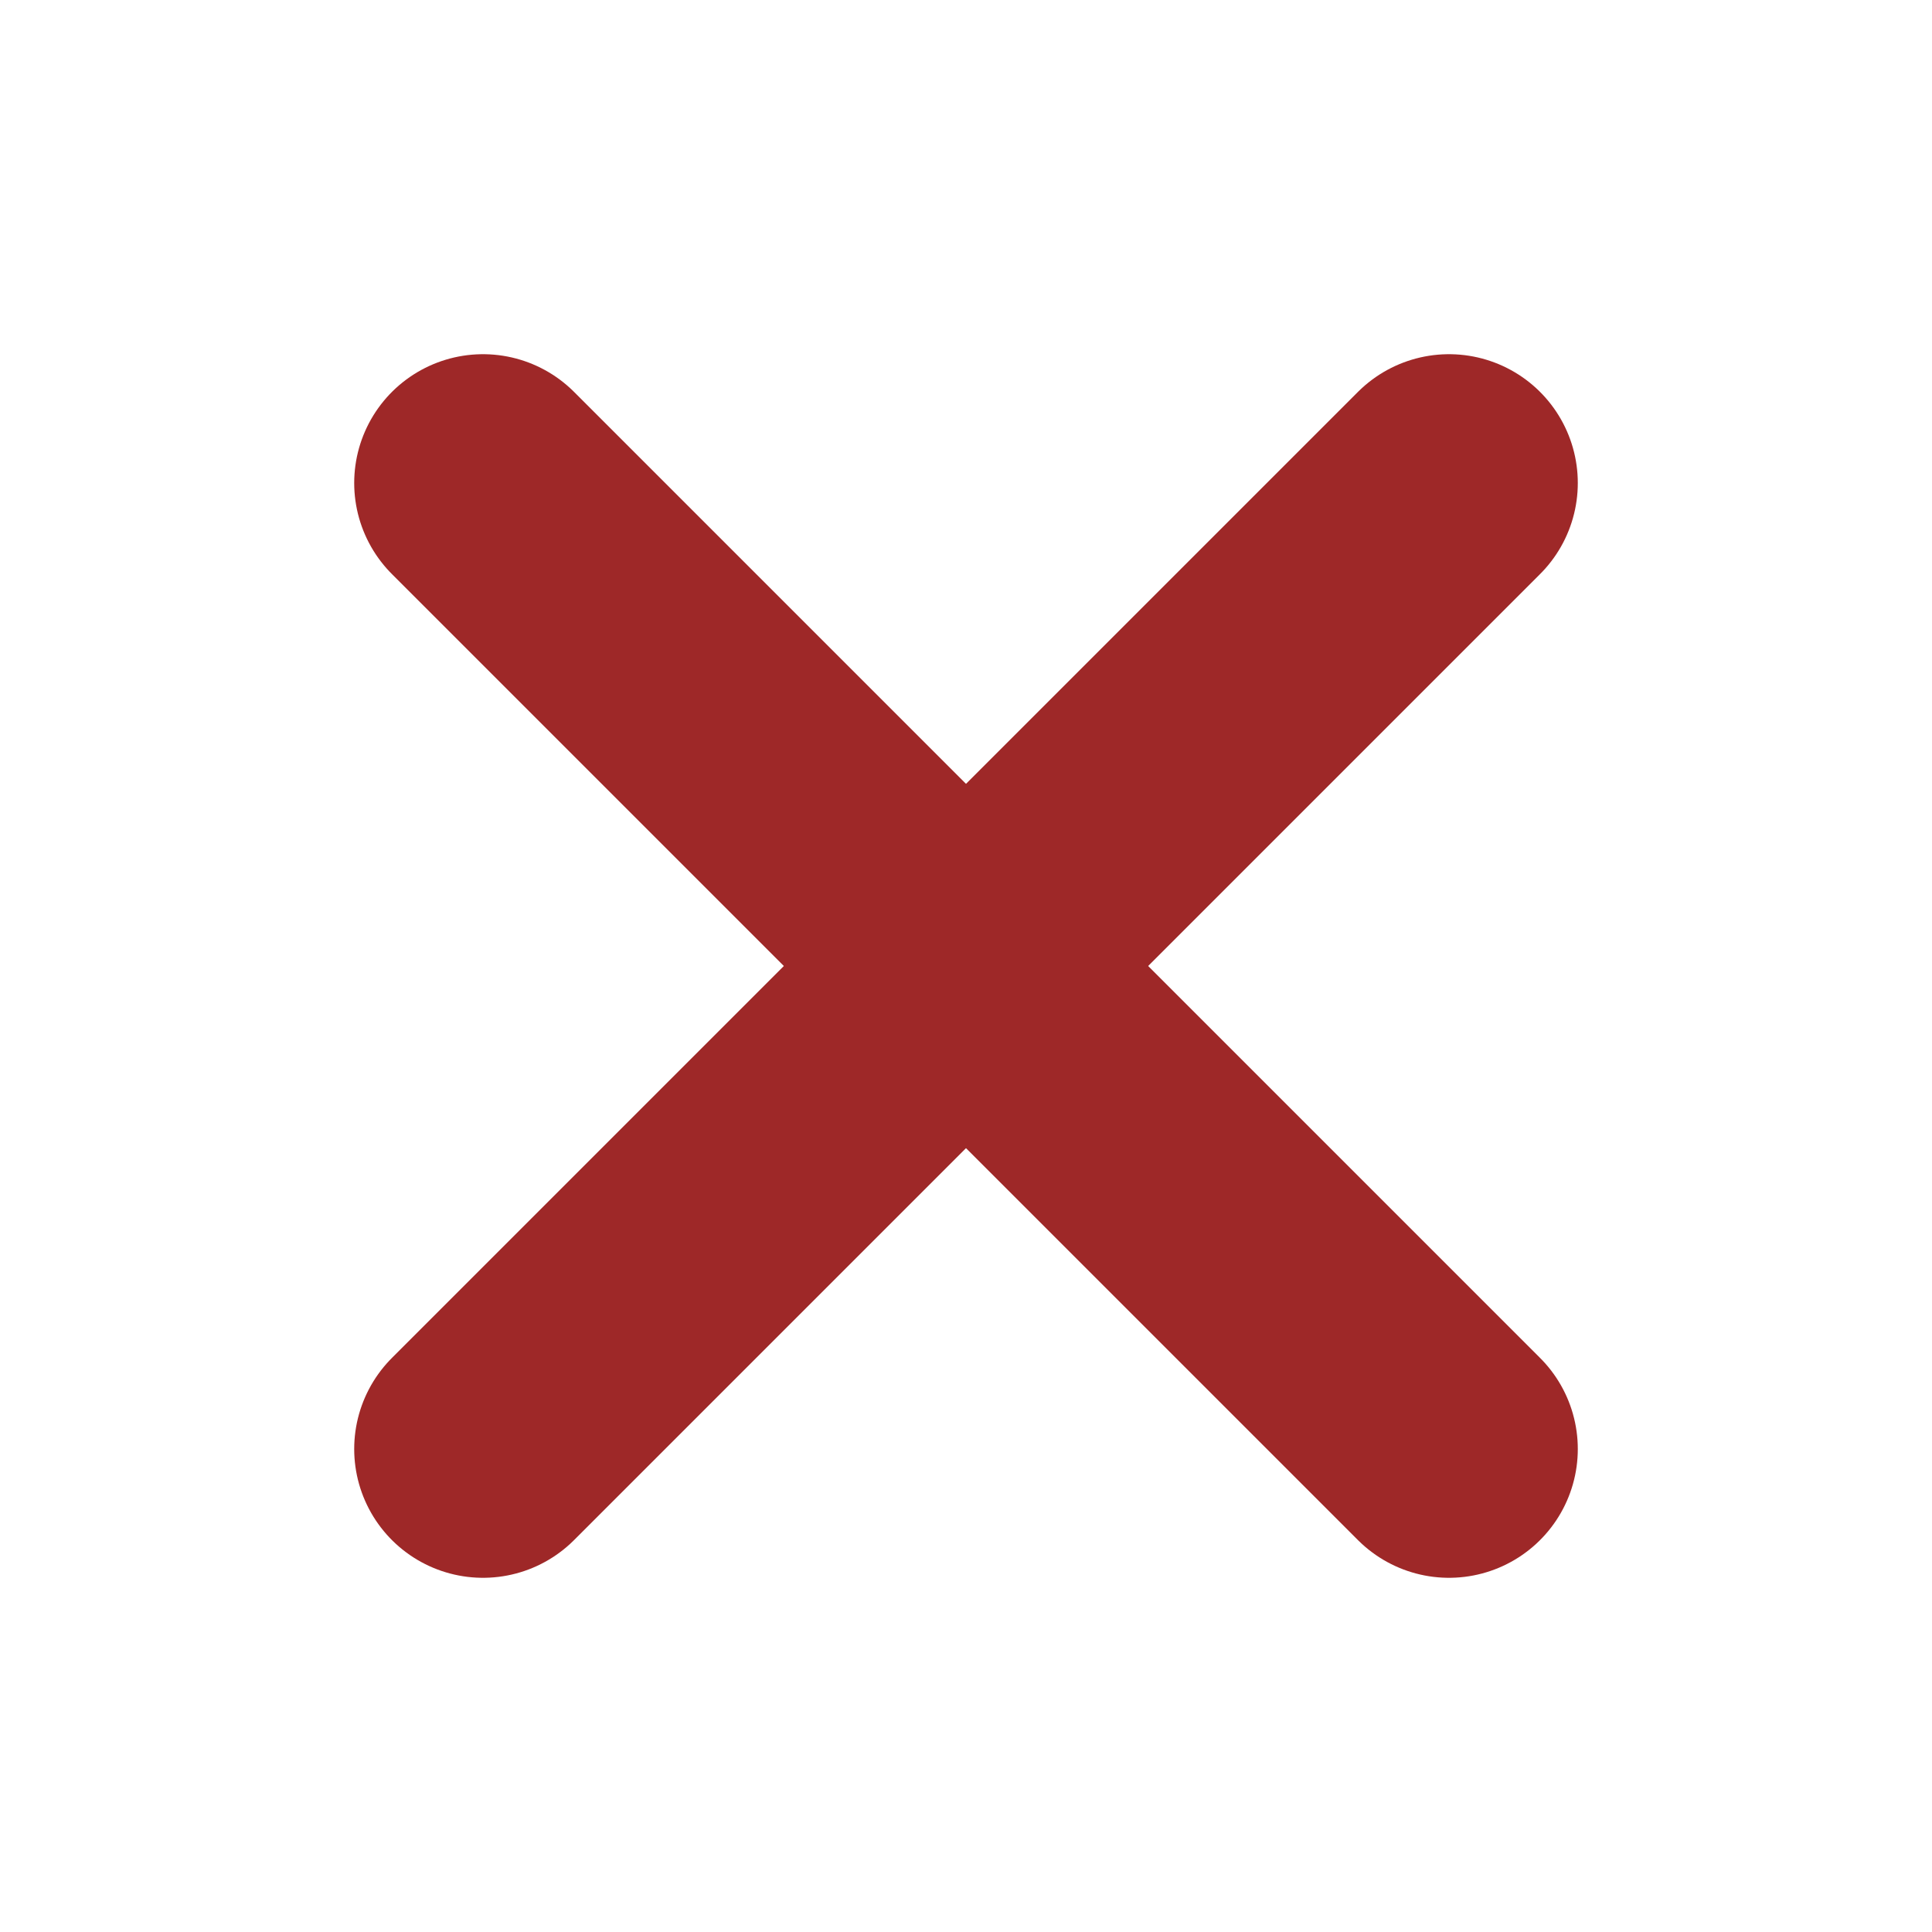 <svg xmlns="http://www.w3.org/2000/svg" 
  width="44" 
  height="44" 
  viewBox="0 0 24 24" 
  fill="none" 
  stroke="#9e2828" 
  stroke-width="3.2" 
  stroke-linecap="round" 
  stroke-linejoin="round" 
  class="feather feather-x">
  <line x1="18" y1="6" x2="6" y2="18"></line>
  <line x1="6" y1="6" x2="18" y2="18"></line>
</svg>